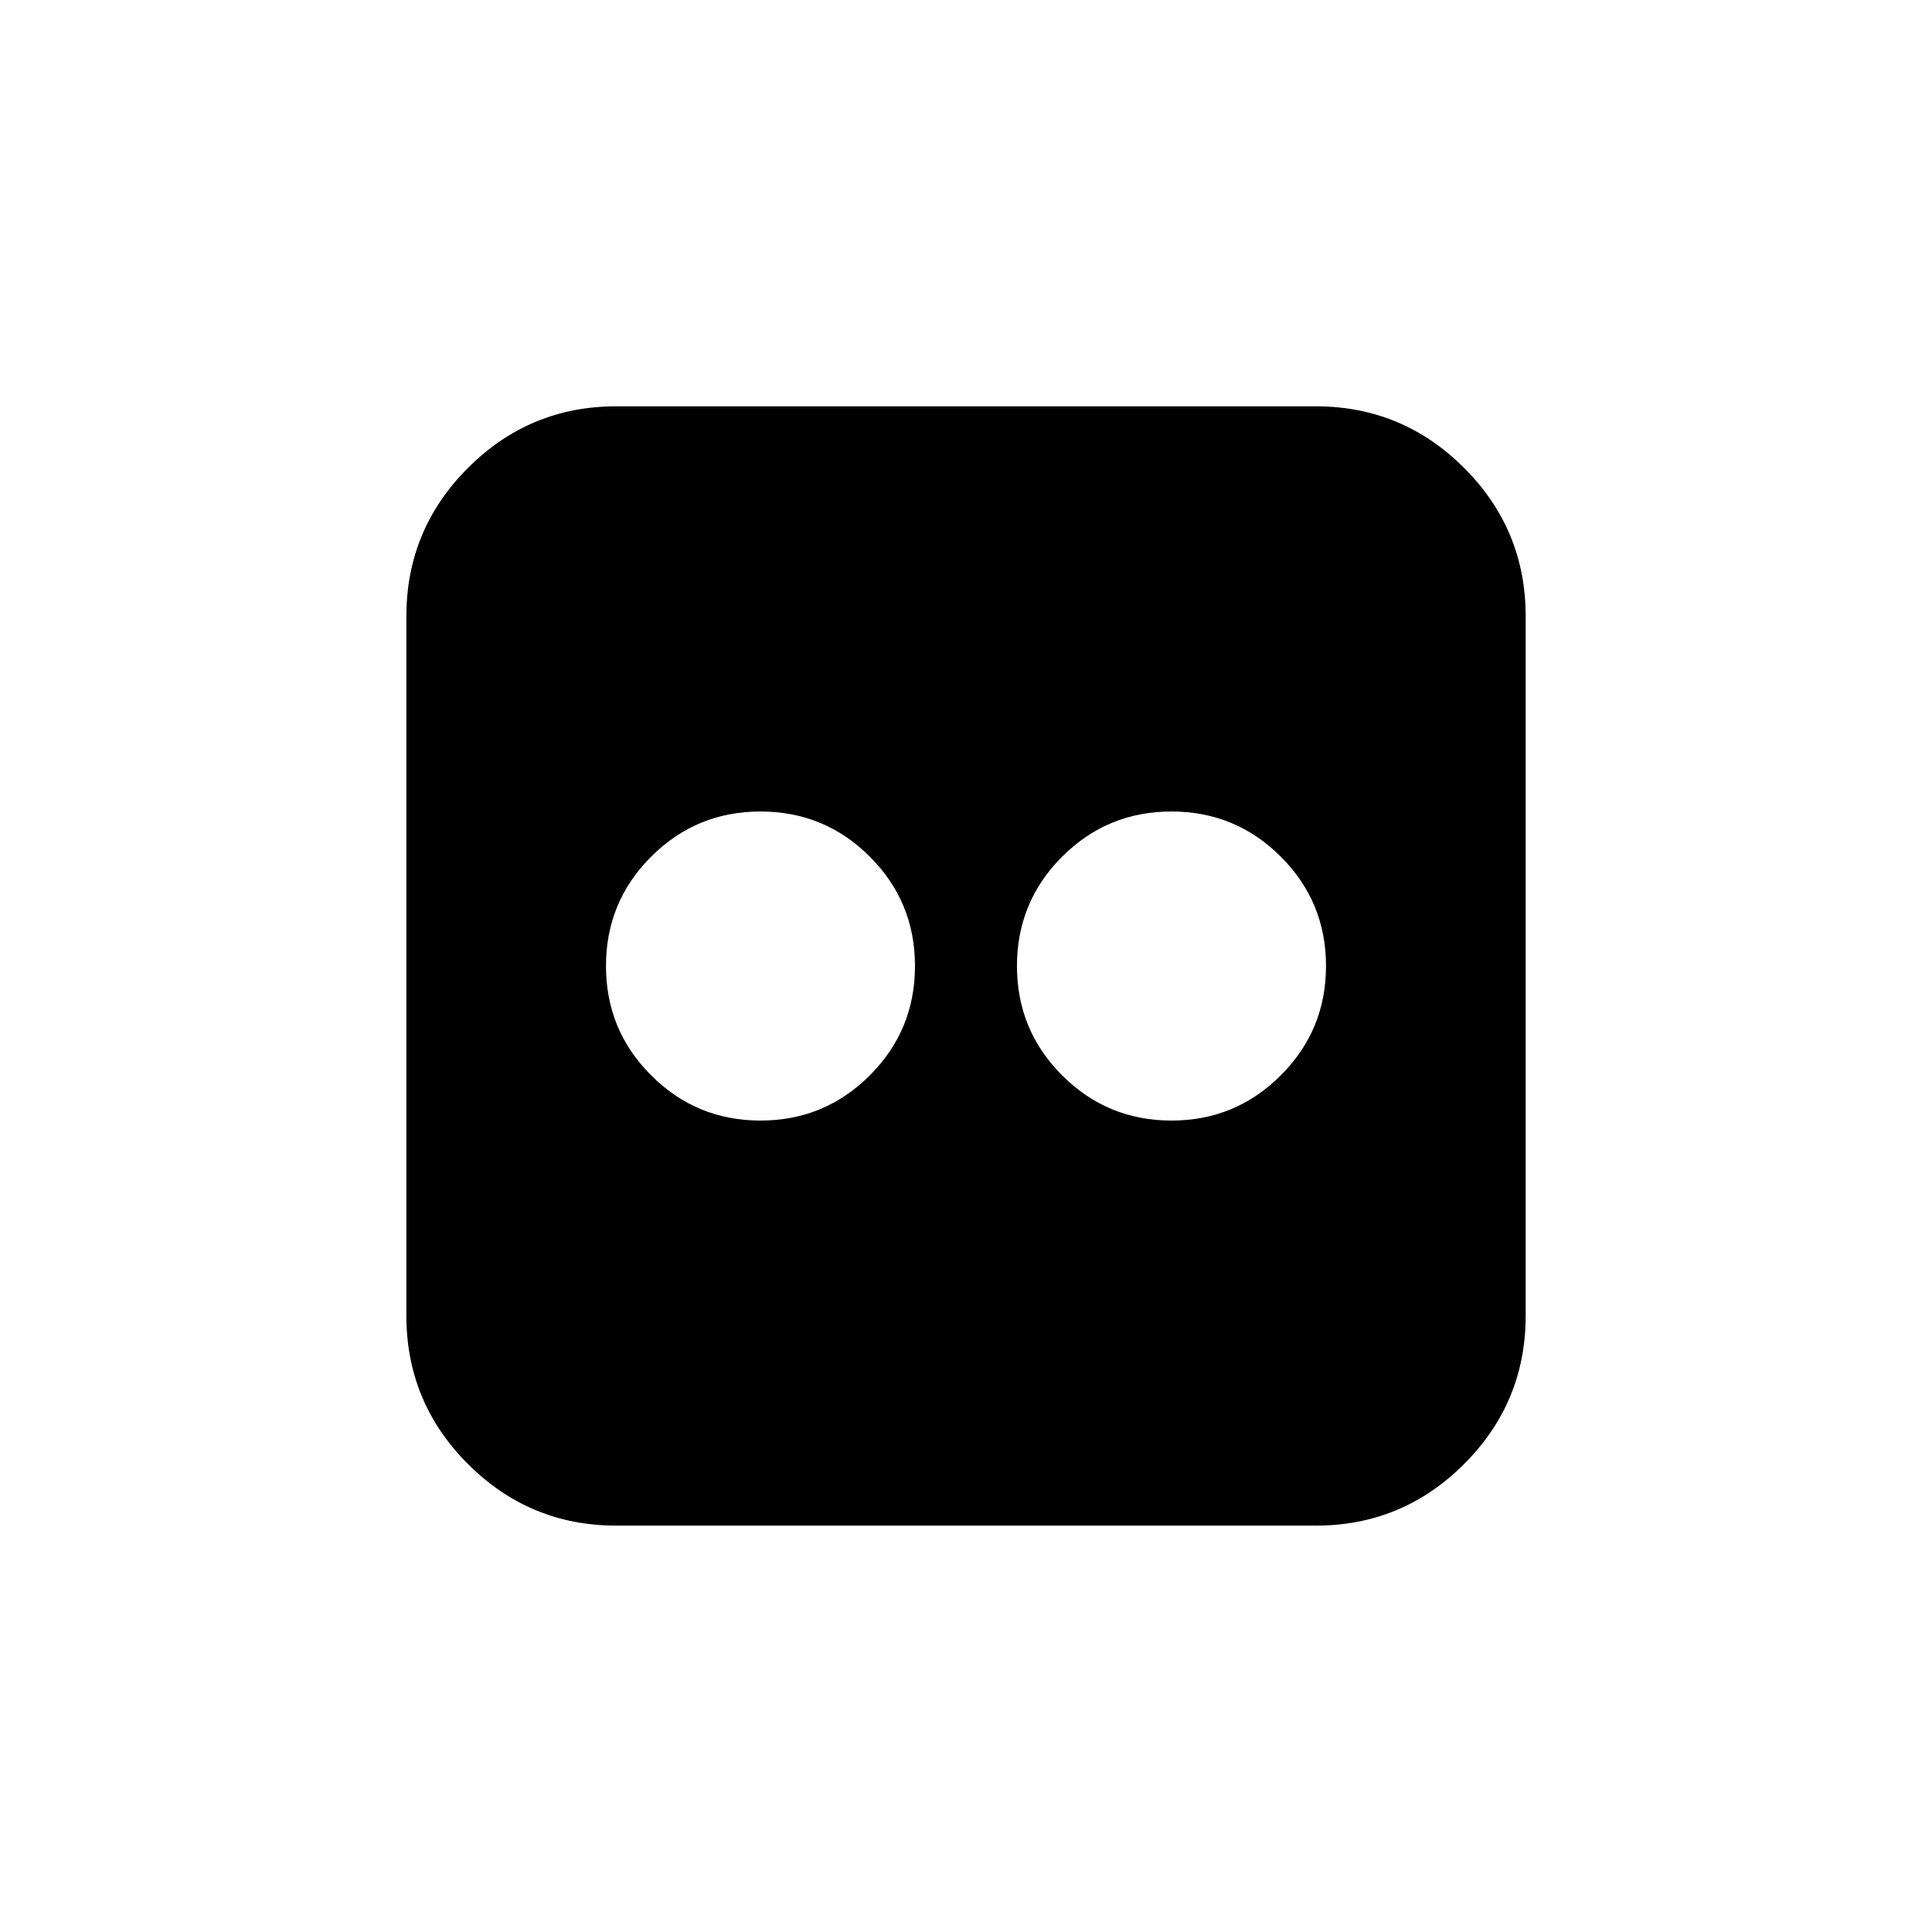 <!-- Generated by IcoMoon.io -->
<svg version="1.1" xmlns="http://www.w3.org/2000/svg" width="32" height="32" viewBox="0 0 32 32">
<title>flickr_1154647_easyicon.net</title>
<path d="M24.25 7.75c-0.68-0.68-1.499-1.020-2.456-1.020h-11.587c-0.957 0-1.776 0.34-2.456 1.020s-1.020 1.499-1.020 2.456v11.587c0 0.957 0.34 1.776 1.020 2.456s1.499 1.020 2.456 1.020h11.587c0.957 0 1.776-0.34 2.456-1.020s1.020-1.499 1.020-2.456v-11.587c0-0.957-0.34-1.776-1.020-2.456zM14.407 17.811c-0.499 0.499-1.102 0.749-1.811 0.749s-1.312-0.25-1.811-0.749c-0.499-0.499-0.748-1.102-0.748-1.811s0.249-1.312 0.748-1.811c0.499-0.499 1.102-0.748 1.811-0.748s1.312 0.249 1.811 0.748c0.499 0.499 0.748 1.102 0.748 1.811s-0.249 1.312-0.748 1.811zM21.214 17.811c-0.499 0.499-1.102 0.749-1.811 0.749s-1.312-0.25-1.811-0.749c-0.499-0.499-0.748-1.102-0.748-1.811s0.25-1.312 0.748-1.811c0.499-0.499 1.103-0.748 1.811-0.748s1.312 0.249 1.811 0.748c0.499 0.499 0.749 1.102 0.749 1.811s-0.25 1.312-0.749 1.811z"></path>
</svg>
